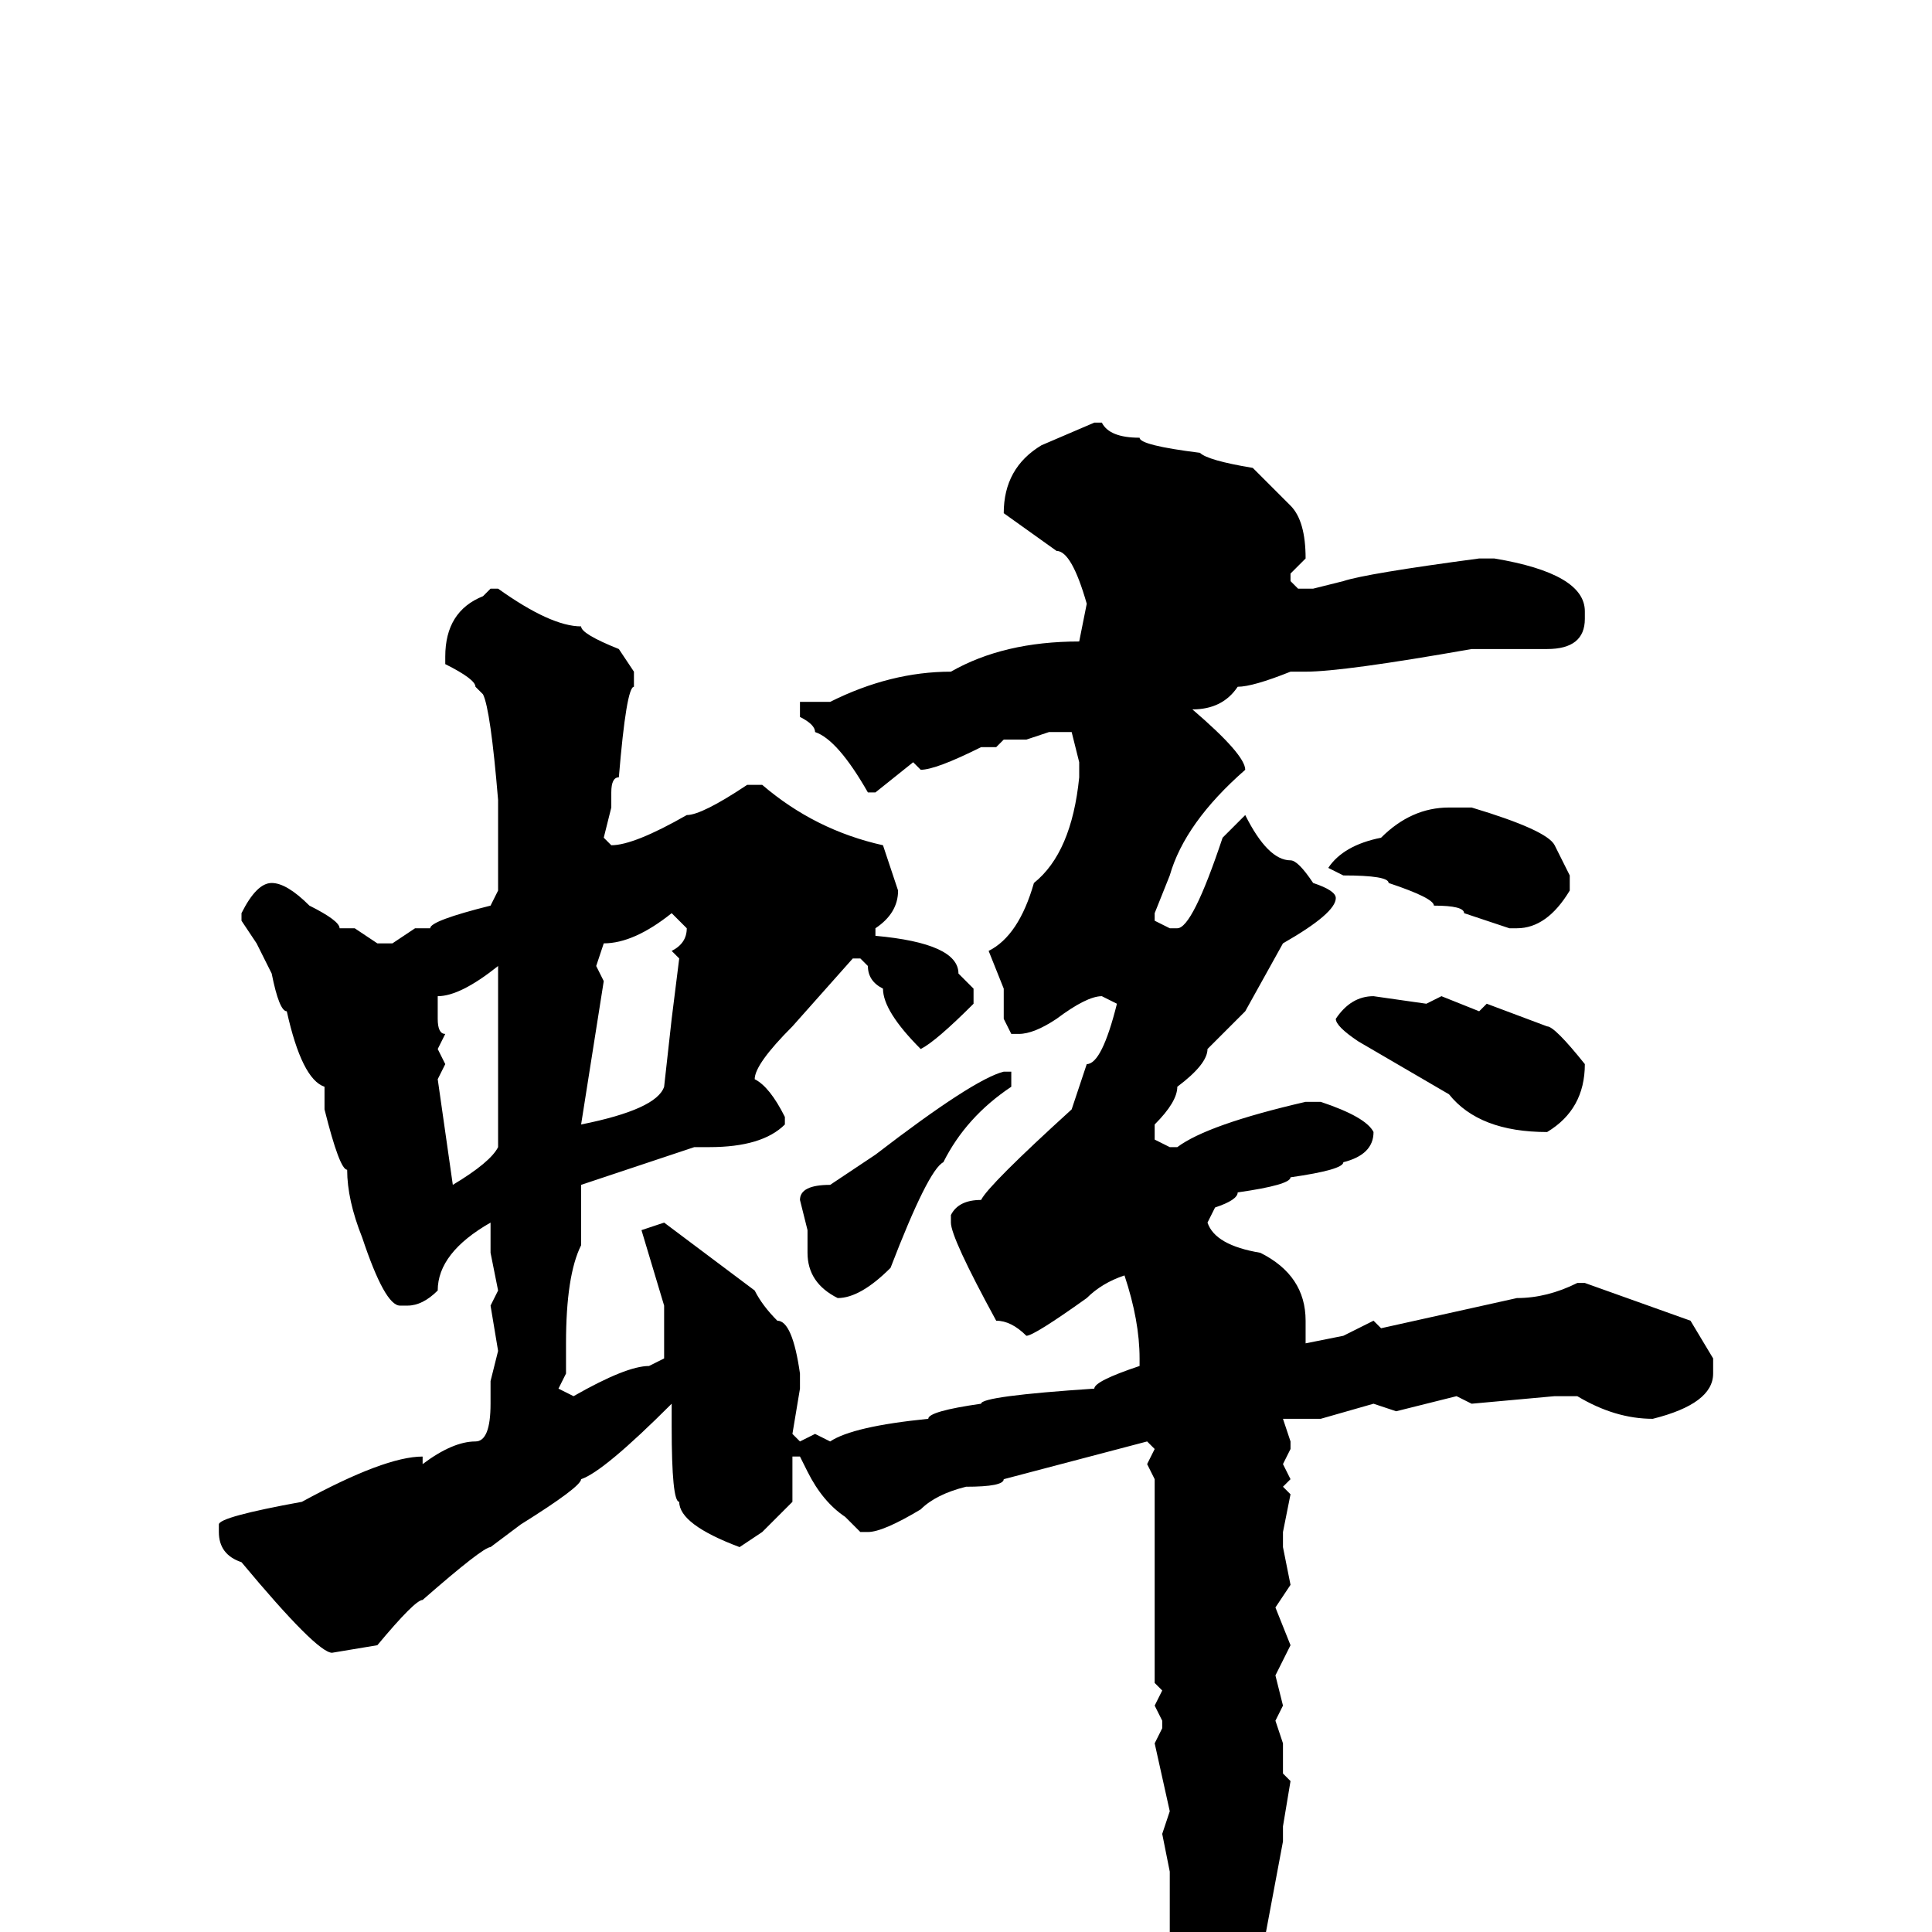 <svg xmlns="http://www.w3.org/2000/svg" viewBox="0 -256 256 256">
	<path fill="#000000" d="M145 -200H146Q147 -198 151 -198Q151 -197 159 -196Q160 -195 166 -194L171 -189Q173 -187 173 -182L171 -180V-179L172 -178H174L178 -179Q181 -180 196 -182H198Q210 -180 210 -175V-174Q210 -170 205 -170H204H200H195Q178 -167 173 -167H171Q166 -165 164 -165Q162 -162 158 -162Q165 -156 165 -154Q157 -147 155 -140L153 -135V-134L155 -133H156Q158 -133 162 -145L165 -148Q168 -142 171 -142Q172 -142 174 -139Q177 -138 177 -137Q177 -135 170 -131L165 -122Q161 -118 160 -117Q160 -115 156 -112Q156 -110 153 -107V-105L155 -104H156Q160 -107 173 -110H175Q181 -108 182 -106Q182 -103 178 -102Q178 -101 171 -100Q171 -99 164 -98Q164 -97 161 -96L160 -94Q161 -91 167 -90Q173 -87 173 -81V-79V-78L178 -79L182 -81L183 -80L201 -84Q205 -84 209 -86H210L224 -81L227 -76V-74Q227 -70 219 -68Q214 -68 209 -71H206L195 -70L193 -71L185 -69L182 -70L175 -68H173H170L171 -65V-64L170 -62L171 -60L170 -59L171 -58L170 -53V-51L171 -46L169 -43L171 -38L169 -34L170 -30L169 -28L170 -25V-21L171 -20L170 -14V-12L167 4Q165 6 163 14Q158 22 156 24Q155 24 155 21V18V15V12V4V1V-4V-8L154 -13L155 -16L153 -25L154 -27V-28L153 -30L154 -32L153 -33V-37V-41V-45V-50V-51V-60L152 -62L153 -64L152 -65L133 -60Q133 -59 128 -59Q124 -58 122 -56Q117 -53 115 -53H114L112 -55Q109 -57 107 -61L106 -63H105V-61V-57L101 -53L98 -51Q90 -54 90 -57Q89 -57 89 -67V-70Q80 -61 77 -60Q77 -59 69 -54L65 -51Q64 -51 56 -44Q55 -44 50 -38L44 -37Q42 -37 32 -49Q29 -50 29 -53V-54Q29 -55 40 -57Q51 -63 56 -63V-62Q60 -65 63 -65Q65 -65 65 -70V-73L66 -77L65 -83L66 -85L65 -90V-94Q58 -90 58 -85Q56 -83 54 -83H53Q51 -83 48 -92Q46 -97 46 -101Q45 -101 43 -109V-112Q40 -113 38 -122Q37 -122 36 -127L34 -131L32 -134V-135Q34 -139 36 -139Q38 -139 41 -136Q45 -134 45 -133H47L50 -131H52L55 -133H57Q57 -134 65 -136L66 -138V-150Q65 -162 64 -164L63 -165Q63 -166 59 -168V-169Q59 -175 64 -177L65 -178H66Q73 -173 77 -173Q77 -172 82 -170L84 -167V-165Q83 -165 82 -153Q81 -153 81 -151V-149L80 -145L81 -144Q84 -144 91 -148Q93 -148 99 -152H101Q108 -146 117 -144L119 -138Q119 -135 116 -133V-132Q127 -131 127 -127L129 -125V-123Q124 -118 122 -117Q117 -122 117 -125Q115 -126 115 -128L114 -129H113L105 -120Q100 -115 100 -113Q102 -112 104 -108V-107Q101 -104 94 -104H92L77 -99V-91Q75 -87 75 -78V-74L74 -72L76 -71Q83 -75 86 -75L88 -76V-83L85 -93L88 -94L100 -85Q101 -83 103 -81Q105 -81 106 -74V-73V-72L105 -66L106 -65L108 -66L110 -65Q113 -67 123 -68Q123 -69 130 -70Q130 -71 145 -72Q145 -73 151 -75V-76Q151 -81 149 -87Q146 -86 144 -84Q137 -79 136 -79Q134 -81 132 -81Q126 -92 126 -94V-95Q127 -97 130 -97Q131 -99 142 -109L144 -115Q146 -115 148 -123L146 -124Q144 -124 140 -121Q137 -119 135 -119H134L133 -121V-125L131 -130Q135 -132 137 -139Q142 -143 143 -153V-155L142 -159H139L136 -158H133L132 -157H130Q124 -154 122 -154L121 -155L116 -151H115Q111 -158 108 -159Q108 -160 106 -161V-162V-163H110Q118 -167 126 -167Q133 -171 143 -171L144 -176Q142 -183 140 -183L133 -188Q133 -194 138 -197ZM192 -149H194H195Q205 -146 206 -144L208 -140V-138Q205 -133 201 -133H200L194 -135Q194 -136 190 -136Q190 -137 184 -139Q184 -140 178 -140L176 -141Q178 -144 183 -145Q187 -149 192 -149ZM80 -131L79 -128L80 -126L77 -107Q87 -109 88 -112L89 -121L90 -129L89 -130Q91 -131 91 -133L89 -135Q84 -131 80 -131ZM58 -123V-121Q58 -119 59 -119L58 -117L59 -115L58 -113L60 -99Q65 -102 66 -104V-128Q61 -124 58 -124ZM182 -124L189 -123L191 -124L196 -122L197 -123L205 -120Q206 -120 210 -115Q210 -109 205 -106Q196 -106 192 -111L180 -118Q177 -120 177 -121Q179 -124 182 -124ZM133 -114H134V-112Q128 -108 125 -102Q123 -101 118 -88Q114 -84 111 -84Q107 -86 107 -90V-93L106 -97Q106 -99 110 -99L116 -103Q129 -113 133 -114Z"/>
</svg>